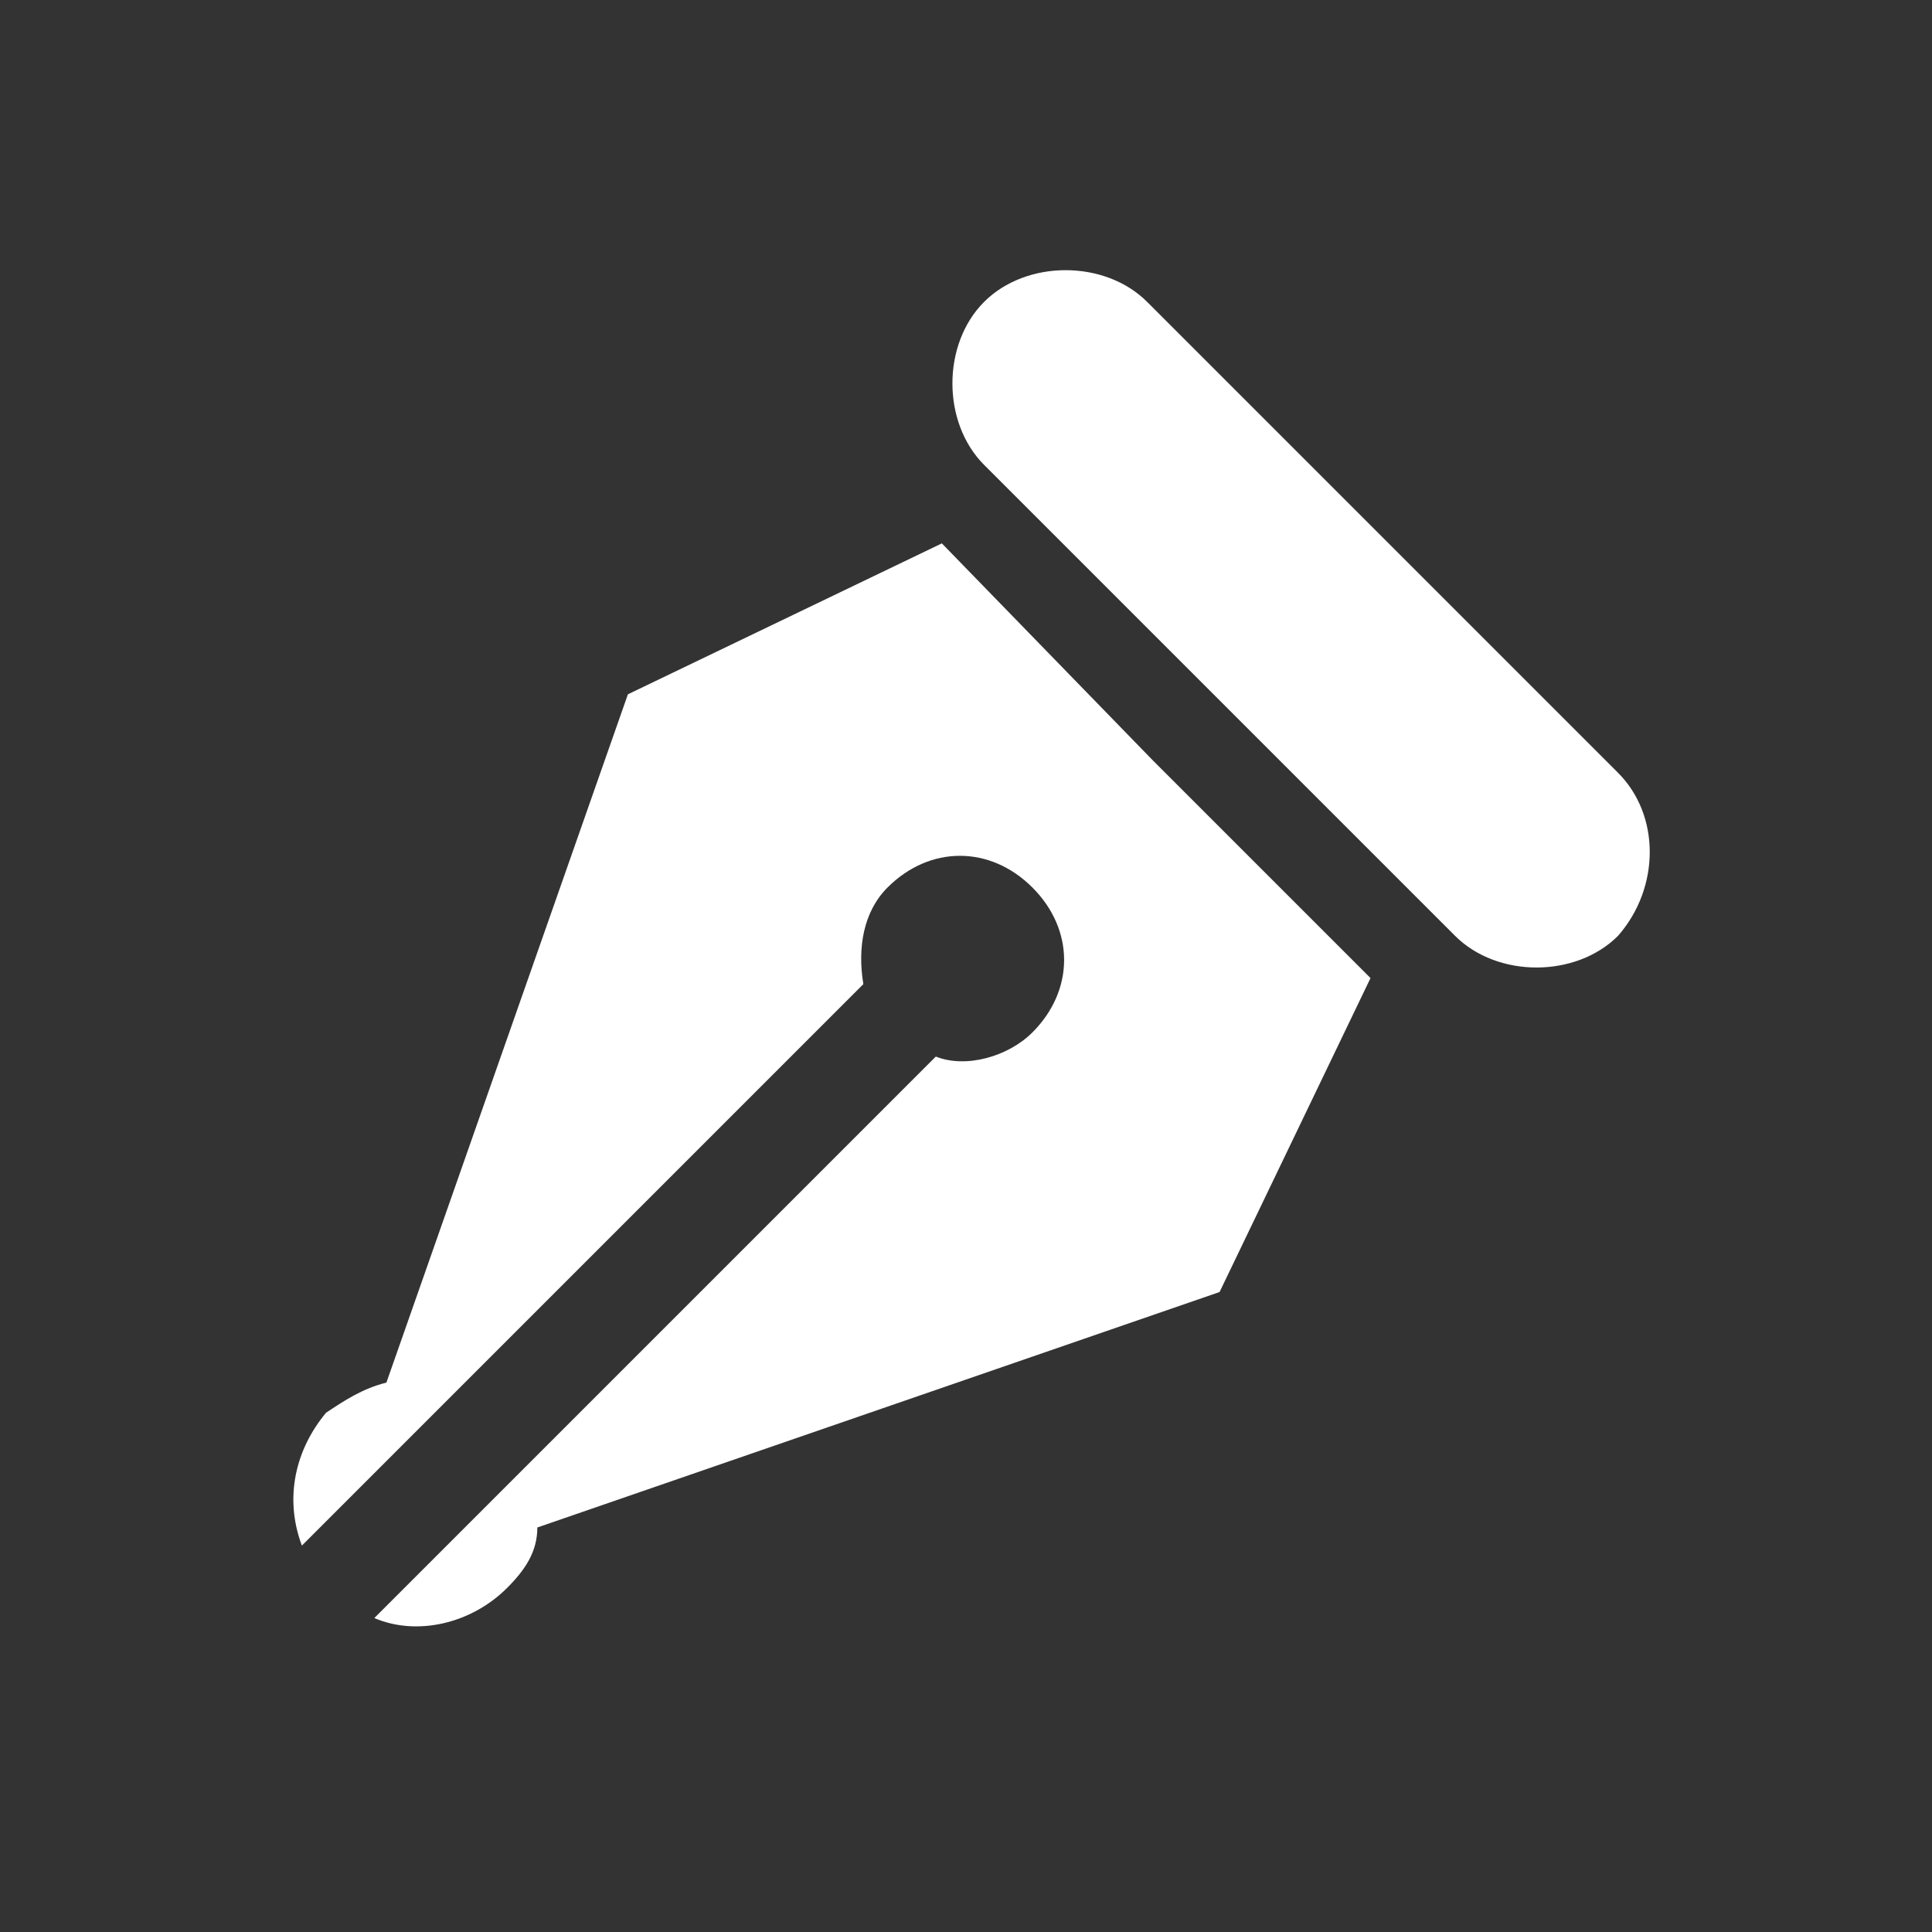 <?xml version="1.0" encoding="utf-8"?>
<!-- Generator: Adobe Illustrator 24.1.0, SVG Export Plug-In . SVG Version: 6.00 Build 0)  -->
<svg version="1.1" xmlns="http://www.w3.org/2000/svg" xmlns:xlink="http://www.w3.org/1999/xlink" x="0px" y="0px"
	 viewBox="0 0 32 32" style="enable-background:new 0 0 32 32;" xml:space="preserve">
<rect x="0" y="0" width="32" height="32" fill="#333333" stroke="none"/>
<style type="text/css">
	.st0{display:none;}
	.st1{display:inline;}
	.st2{fill:#19323F;}
	.st3{fill-rule:evenodd;clip-rule:evenodd;fill:#19323F;}
	.st4{fill:none;}
	.st5{display:inline;fill:#113179;}
	.st6{display:inline;fill:#FFFFFF;}
	.st7{fill:#FFFFFF;}
	.st8{display:inline;fill-rule:evenodd;clip-rule:evenodd;fill:#FFFFFF;}
</style>
<g id="レイヤー_1" class="st0">
	<g id="Element_2_" class="st1">
		<path class="st2" d="M14.7,8c0,1.7-2.8,3.2-6.4,3.2C4.8,11.1,2,9.7,2,8c0-1.7,2.8-3.2,6.4-3.2C11.8,4.8,14.7,6.2,14.7,8z"/>
		<path class="st2" d="M8.3,12.8c-3,0-5.6-1.1-6.2-2.5C2,10.5,2,10.8,2,11c0,1.7,2.8,3.2,6.4,3.2c3.5,0,6.4-1.4,6.4-3.2
			c0-0.2-0.1-0.5-0.2-0.7C13.9,11.7,11.4,12.8,8.3,12.8z"/>
		<path class="st2" d="M8.3,15.8c-3,0-5.6-1.1-6.2-2.5C2,13.6,2,13.8,2,14.1c0,1.7,2.8,3.2,6.4,3.2c3.5,0,6.4-1.4,6.4-3.2
			c0-0.2-0.1-0.5-0.2-0.7C13.9,14.8,11.4,15.8,8.3,15.8z"/>
		<path class="st2" d="M8.3,18.9c-3,0-5.6-1.1-6.2-2.5C2,16.7,2,16.9,2,17.1c0,1.7,2.8,3.2,6.4,3.2c3.5,0,6.4-1.4,6.4-3.2
			c0-0.2-0.1-0.5-0.2-0.7C13.9,17.9,11.4,18.9,8.3,18.9z"/>
		<path class="st2" d="M8.3,22c-3,0-5.6-1.1-6.2-2.5C2,19.7,2,20,2,20.2c0,1.7,2.8,3.2,6.4,3.2c3.5,0,6.4-1.4,6.4-3.2
			c0-0.2-0.1-0.5-0.2-0.7C13.9,20.9,11.4,22,8.3,22z"/>
		<path class="st2" d="M8.3,25.1c-3,0-5.6-1.1-6.2-2.5C2,22.8,2,23,2,23.3c0,1.7,2.8,3.2,6.4,3.2c3.5,0,6.4-1.4,6.4-3.2
			c0-0.2-0.1-0.5-0.2-0.7C13.9,24,11.4,25.1,8.3,25.1z"/>
		<path class="st2" d="M30.3,13.9c0,1.7-2.8,3.2-6.4,3.2c-3.5,0-6.4-1.4-6.4-3.2c0-1.7,2.8-3.2,6.4-3.2
			C27.4,10.7,30.3,12.1,30.3,13.9z"/>
		<path class="st2" d="M23.9,18.7c-3,0-5.6-1.1-6.2-2.5c-0.1,0.2-0.2,0.4-0.2,0.7c0,1.7,2.8,3.2,6.4,3.2c3.5,0,6.4-1.4,6.4-3.2
			c0-0.2-0.1-0.5-0.2-0.7C29.5,17.6,27,18.7,23.9,18.7z"/>
		<path class="st2" d="M23.9,21.7c-3,0-5.6-1.1-6.2-2.5c-0.1,0.2-0.2,0.4-0.2,0.7c0,1.7,2.8,3.2,6.4,3.2c3.5,0,6.4-1.4,6.4-3.2
			c0-0.2-0.1-0.5-0.2-0.7C29.5,20.7,27,21.7,23.9,21.7z"/>
		<path class="st2" d="M23.9,24.8c-3,0-5.6-1.1-6.2-2.5c-0.1,0.2-0.2,0.4-0.2,0.7c0,1.7,2.8,3.2,6.4,3.2c3.5,0,6.4-1.4,6.4-3.2
			c0-0.2-0.1-0.5-0.2-0.7C29.5,23.7,27,24.8,23.9,24.8z"/>
	</g>
	<g id="Element_1_" class="st1">
		<g>
			<g>
				<path class="st2" d="M10,28.2c-3.1,0-5.7-2.5-5.7-5.7c0-3.1,2.5-5.7,5.7-5.7s5.7,2.5,5.7,5.7C15.7,25.7,13.1,28.2,10,28.2z
					 M10,18.4c-2.3,0-4.2,1.9-4.2,4.2s1.9,4.2,4.2,4.2s4.2-1.9,4.2-4.2S12.3,18.4,10,18.4z"/>
			</g>
			<g>
				<path class="st2" d="M10.2,23.8c-0.2,0-0.4-0.1-0.5-0.2l-2.3-2.2c-0.3-0.3-0.3-0.8,0-1c0.3-0.3,0.8-0.3,1,0l1.8,1.7l1.1-1.2
					c0.3-0.3,0.7-0.3,1,0c0.3,0.3,0.3,0.7,0,1l-1.6,1.7C10.6,23.8,10.4,23.8,10.2,23.8C10.2,23.8,10.2,23.8,10.2,23.8z"/>
			</g>
		</g>
		<g>
			<g>
				<path class="st2" d="M21.5,3.8c-0.5-0.7-1.4-0.8-2-0.3l-4,2.9l6.4-2.2L21.5,3.8z"/>
				<path class="st2" d="M24.3,6.1c-0.2-0.6-0.8-1-1.4-1c-0.2,0-0.3,0-0.5,0.1c0,0,0,0,0,0l-4.9,1.7h6.2h0.9L24.3,6.1z"/>
			</g>
			<path class="st2" d="M26.5,13c-0.3-0.1-0.6-0.2-1-0.2h-1.2c-1.3,0-2.4,1.1-2.4,2.4c0,1.3,1.1,2.4,2.4,2.4h1.2
				c0.3,0,0.7-0.1,1-0.2c0.8-0.4,1.4-1.2,1.4-2.2C27.9,14.2,27.3,13.4,26.5,13z M24.9,16.2c-0.6,0-1-0.5-1-1c0-0.6,0.5-1,1-1
				c0.6,0,1,0.5,1,1C26,15.7,25.5,16.2,24.9,16.2z"/>
		</g>
		<path class="st2" d="M26.5,9.3c0-0.3-0.1-0.5-0.3-0.7C26,8.3,25.8,8.1,25.5,8c-0.1,0-0.3-0.1-0.5-0.1h-0.1h-0.5h-10h-1h-0.7h-1.6
			h-0.3c-0.4,0-0.8,0.2-1.1,0.5C9.5,8.5,9.4,8.8,9.4,9c0,0.1,0,0.2,0,0.3v0.2v1.3v4.5v0.1c0.2,0,0.4,0,0.6,0c3.8,0,7,3.1,7,7
			c0,0.2,0,0.4,0,0.6h1.4h0.2h1.6H25c0.8,0,1.5-0.7,1.5-1.5v-0.7v-0.6v-0.6v-1.2c-0.3,0.1-0.6,0.1-1,0.1h-1.2
			c-1.9,0-3.4-1.5-3.4-3.4c0-1.9,1.5-3.4,3.4-3.4h1.2c0.3,0,0.7,0.1,1,0.1v-1v-0.2L26.5,9.3C26.5,9.3,26.5,9.3,26.5,9.3z"/>
	</g>
	<g id="Element_3_" class="st1">
		<g>
			<path class="st2" d="M20.3,6.4c-0.2-0.9-1.1-1.6-2.1-1.4L6.7,7.4h13.8L20.3,6.4z"/>
		</g>
		<path class="st2" d="M19.3,19v-2.7c0-1.2,1-2.3,2.3-2.3H25v-3.4c0-1-0.8-1.8-1.8-1.8H6.7c-1,0-1.8,0.8-1.8,1.8v14.1
			c0,1,0.8,1.8,1.8,1.8h16.6c1,0,1.8-0.8,1.8-1.8v-3.4h-3.5C20.3,21.2,19.3,20.2,19.3,19z"/>
		<path class="st2" d="M26,15h-1h-3.5c-0.7,0-1.3,0.6-1.3,1.3V19c0,0.7,0.6,1.3,1.3,1.3H25h1c0.7,0,1.3-0.6,1.3-1.3v-2.7
			C27.3,15.5,26.7,15,26,15z M22.6,18.9c-0.7,0-1.2-0.6-1.2-1.2c0-0.7,0.6-1.2,1.2-1.2c0.7,0,1.2,0.6,1.2,1.2
			C23.8,18.3,23.2,18.9,22.6,18.9z"/>
	</g>
	<g id="Element_4_" class="st1">
		<g>
			<path class="st2" d="M5.1,22.3c-0.4,0-0.7-0.1-1-0.4c-0.5-0.6-0.5-1.5,0-2l7.4-7.1l6,5.4l8-8c0.6-0.6,1.5-0.6,2,0
				c0.6,0.6,0.6,1.5,0,2L17.6,22l-6-5.4l-5.5,5.3C5.9,22.2,5.5,22.3,5.1,22.3z"/>
		</g>
		<polygon class="st2" points="26,18.9 28.7,16.2 28.6,9 21.4,8.9 18.8,11.6 25.9,11.7 		"/>
	</g>
	<g id="Element_5_" class="st1">
		<g>
			<path class="st2" d="M22.9,6.4h-2.4l1.6,2.4H23v17H9.3v-17h0.9l1.6-2.4H9.4c-1.2,0-2.2,1-2.2,2.2v17.3c0,1.2,1,2.2,2.2,2.2h13.6
				c1.2,0,2.2-1,2.2-2.2V8.6C25.1,7.4,24.1,6.4,22.9,6.4z"/>
			<path class="st2" d="M20.6,8.8L19,6.4l-0.9-1.3l0,0c0-1.1-0.9-1.9-2-1.9c-1.1,0-2,0.9-2,1.9l0,0l-0.9,1.3l-1.6,2.4l-0.5,0.7
				l4.9,0l4.9,0L20.6,8.8z M16.1,4.4c0.4,0,0.7,0.3,0.7,0.7c0,0.4-0.3,0.7-0.7,0.7c-0.4,0-0.7-0.3-0.7-0.7
				C15.4,4.7,15.8,4.4,16.1,4.4z"/>
		</g>
		<path class="st2" d="M20.2,21.3c0.5-0.5,0.4-1.3-0.1-1.8l-1.3-1.3c-0.5-0.5-0.5-1.4,0-1.9l1.3-1.3c0.5-0.5,0.6-1.3,0.1-1.8
			c-0.5-0.5-1.3-0.4-1.8,0.1l-1.3,1.3c-0.5,0.5-1.4,0.5-1.9,0l-1.3-1.3c-0.5-0.5-1.3-0.6-1.8-0.1c-0.5,0.5-0.4,1.3,0.1,1.8l1.3,1.3
			c0.5,0.5,0.5,1.4,0,1.9l-1.3,1.3c-0.5,0.5-0.6,1.3-0.1,1.8c0.5,0.5,1.3,0.4,1.8-0.1l1.3-1.3c0.5-0.5,1.4-0.5,1.9,0l1.3,1.3
			C18.9,21.7,19.7,21.8,20.2,21.3z"/>
	</g>
	<g id="Element_6_" class="st1">
		<path class="st2" d="M14.7,5.8C8.5,5.9,3.6,11,3.8,17.2C3.9,23.3,9,28.2,15.1,28.1c6.2-0.1,11.1-5.2,10.9-11.4L14.9,17L14.7,5.8z"
			/>
		<path class="st2" d="M17.3,3.1l0.2,11.2l11.2-0.2C28.5,7.9,23.4,3,17.3,3.1z"/>
	</g>
	<g id="Element_7_" class="st1">
		<path class="st2" d="M24,5H8.3C7,5,5.9,6.1,5.9,7.4v15.7c0,0.8,0.4,1.5,1,1.9v0.5c0,0.4,0.3,0.7,0.7,0.7h2c0.4,0,0.7-0.3,0.7-0.7
			v-0.1h11v0.1c0,0.4,0.3,0.7,0.7,0.7h2c0.4,0,0.7-0.3,0.7-0.7v-0.3c0.8-0.4,1.4-1.2,1.4-2.1V7.4C26.3,6.1,25.3,5,24,5z M8.5,8.9
			c0-0.7,0.6-1.3,1.3-1.3h12.7c0.7,0,1.3,0.6,1.3,1.3v12.7c0,0.7-0.6,1.3-1.3,1.3H9.8c-0.7,0-1.3-0.6-1.3-1.3V8.9z"/>
		<g>
			<path class="st2" d="M14.4,17.8c0.5,0.3,1.1,0.5,1.7,0.5c0.6,0,1.2-0.2,1.7-0.5l-1.7-1.7L14.4,17.8z"/>
			<path class="st2" d="M13.5,13.5C13.2,14,13,14.6,13,15.2c0,0.6,0.2,1.2,0.5,1.7l1.7-1.7L13.5,13.5z"/>
			<path class="st2" d="M17.8,12.6c-0.5-0.3-1.1-0.5-1.7-0.5c-0.6,0-1.2,0.2-1.7,0.5l1.7,1.7L17.8,12.6z"/>
			<path class="st2" d="M17,15.2l1.7,1.7c0.3-0.5,0.5-1.1,0.5-1.7c0-0.6-0.2-1.2-0.5-1.7L17,15.2z"/>
			<path class="st2" d="M22.5,8.7H9.8c-0.1,0-0.2,0.1-0.2,0.2v12.7c0,0.1,0.1,0.2,0.2,0.2h12.7c0.1,0,0.2-0.1,0.2-0.2V8.9
				C22.7,8.8,22.6,8.7,22.5,8.7z M16.1,19.8c-2.5,0-4.6-2-4.6-4.6c0-2.5,2-4.6,4.6-4.6c2.5,0,4.6,2,4.6,4.6
				C20.7,17.7,18.6,19.8,16.1,19.8z"/>
		</g>
	</g>
	<g id="Element_8_" class="st1">
		<g>
			<path class="st2" d="M12.3,15.9v-1.3c-0.9,0-1.8-0.3-2.4-0.6l0.4-1.6c0.6,0.3,1.4,0.6,2.3,0.6c0.8,0,1.3-0.3,1.3-0.9
				c0-0.5-0.4-0.9-1.5-1.2C11,10.4,10,9.7,10,8.3c0-1.2,0.9-2.2,2.4-2.5V4.5h1.4v1.2c0.9,0,1.6,0.2,2,0.5l-0.4,1.6
				c-0.4-0.2-1-0.5-2-0.5c-0.9,0-1.2,0.4-1.2,0.8c0,0.5,0.5,0.8,1.7,1.2c1.7,0.6,2.3,1.4,2.3,2.6c0,1.2-0.9,2.3-2.5,2.6v1.4H12.3z"
				/>
		</g>
		<g>
			<g>
				<g>
					<path class="st2" d="M19.3,20.8H6.4c-0.8,0-1.5-0.7-1.5-1.5c0-0.8,0.7-1.5,1.5-1.5h10.8l3.9-9.2h4.7c0.8,0,1.5,0.7,1.5,1.5
						c0,0.8-0.7,1.5-1.5,1.5h-2.7L19.3,20.8z"/>
				</g>
				<g>
					<path class="st2" d="M10.1,24.3c0,1.4-1.1,2.5-2.5,2.5c-1.4,0-2.5-1.1-2.5-2.5c0-1.4,1.1-2.5,2.5-2.5C9,21.9,10.1,23,10.1,24.3
						z"/>
				</g>
				<g>
					<path class="st2" d="M19.3,24.3c0,1.4-1.1,2.5-2.5,2.5c-1.4,0-2.5-1.1-2.5-2.5c0-1.4,1.1-2.5,2.5-2.5
						C18.2,21.9,19.3,23,19.3,24.3z"/>
				</g>
			</g>
		</g>
	</g>
	<g id="Element_9_" class="st1">
		<rect x="7.8" y="14" class="st2" width="4.7" height="9.9"/>
		<rect x="13.8" y="9.2" class="st2" width="4.6" height="14.7"/>
		<rect x="19.9" y="16.8" class="st2" width="4.6" height="7.1"/>
		<g>
			<path class="st2" d="M24.3,26.9H7.9c-1.7,0-3.1-1.4-3.1-3.1V7.5c0-1.7,1.4-3.1,3.1-3.1h16.3c1.7,0,3.1,1.4,3.1,3.1v16.3
				C27.4,25.5,26,26.9,24.3,26.9z M7.9,6.2c-0.7,0-1.3,0.6-1.3,1.3v16.3c0,0.7,0.6,1.3,1.3,1.3h16.3c0.7,0,1.3-0.6,1.3-1.3V7.5
				c0-0.7-0.6-1.3-1.3-1.3H7.9z"/>
		</g>
	</g>
	<g id="Element_10_" class="st1">
		<path class="st3" d="M20.2,21.4l2.5-5.2l-3.6-3.6L15.6,9l-5.2,2.5L6.4,22.9c-0.4,0.1-0.7,0.3-1,0.5C4.9,24,4.7,24.8,5,25.6
			l9.3-9.3c-0.1-0.6,0-1.2,0.4-1.6c0.7-0.7,1.7-0.7,2.4,0c0.7,0.7,0.7,1.7,0,2.4c-0.4,0.4-1.1,0.6-1.6,0.4l-9.3,9.3
			c0.7,0.3,1.6,0.1,2.2-0.5c0.3-0.3,0.5-0.6,0.5-1L20.2,21.4z"/>
		<path class="st3" d="M26.8,15.5c-0.7,0.7-2,0.7-2.7,0l-7.8-7.8c-0.7-0.7-0.7-2,0-2.7l0,0c0.7-0.7,2-0.7,2.7,0l7.8,7.8
			C27.5,13.5,27.5,14.7,26.8,15.5L26.8,15.5z"/>
	</g>
	<g id="Element_11_" class="st1">
		<g>
			<path class="st4" d="M19.4,12.1h-6.6c-1.5,0-2.7,1.2-2.7,2.7v6.6c0,1.5,1.2,2.7,2.7,2.7h6.6c1.5,0,2.7-1.2,2.7-2.7v-6.6
				C22.1,13.3,20.9,12.1,19.4,12.1z"/>
			<path class="st2" d="M22.3,7.8h-3v0.2c0,1.5-1.3,2.8-2.8,2.8h-0.9c-1.5,0-2.8-1.3-2.8-2.8V7.8h-3c-1.5,0-2.7,1.2-2.7,2.7v13.7
				c0,1.5,1.2,2.7,2.7,2.7h12.4c1.5,0,2.7-1.2,2.7-2.7V10.5C25,9,23.8,7.8,22.3,7.8z M22.1,21.5c0,1.5-1.2,2.7-2.7,2.7h-6.6
				c-1.5,0-2.7-1.2-2.7-2.7v-6.6c0-1.5,1.2-2.7,2.7-2.7h6.6c1.5,0,2.7,1.2,2.7,2.7V21.5z"/>
		</g>
		<path class="st2" d="M16.6,4.4h-0.9c-1.1,0-2,0.9-2,2v1.4v0.2c0,1.1,0.9,2,2,2h0.9c1.1,0,2-0.9,2-2V7.8V6.4
			C18.5,5.3,17.7,4.4,16.6,4.4z M16.1,7.8c-0.7,0-1.2-0.5-1.2-1.2c0-0.7,0.5-1.2,1.2-1.2c0.7,0,1.2,0.5,1.2,1.2
			C17.3,7.3,16.8,7.8,16.1,7.8z"/>
		<path class="st3" d="M19.8,20c-0.8-0.5-1.9-0.3-2.7-1.2c0,0-0.3-0.3,0.3-1c0.6-0.7,0.7-1.9,0.5-2.8c-0.2-0.9-1-1.5-1.9-1.5
			c-0.9,0-1.8,0.6-1.9,1.5c-0.2,0.9-0.1,2.1,0.5,2.8c0.6,0.7,0.3,1,0.3,1c-0.7,1-1.9,0.7-2.7,1.2c-0.8,0.5-0.6,1.8-0.6,1.8h4.3h4.3
			C20.4,21.7,20.6,20.5,19.8,20z"/>
	</g>
	<g id="Element_12_" class="st1">
		<ellipse class="st2" cx="16.1" cy="7.7" rx="6.6" ry="3.3"/>
		<path class="st2" d="M16.1,12.7c-3.2,0-5.8-1.1-6.5-2.6c-0.1,0.2-0.2,0.5-0.2,0.7c0,1.8,3,3.3,6.6,3.3c3.6,0,6.6-1.5,6.6-3.3
			c0-0.2-0.1-0.5-0.2-0.7C21.9,11.6,19.3,12.7,16.1,12.7z"/>
		<path class="st2" d="M16.1,15.9c-3.2,0-5.8-1.1-6.5-2.6c-0.1,0.2-0.2,0.5-0.2,0.7c0,1.8,3,3.3,6.6,3.3c3.6,0,6.6-1.5,6.6-3.3
			c0-0.2-0.1-0.5-0.2-0.7C21.9,14.8,19.3,15.9,16.1,15.9z"/>
		<path class="st2" d="M16.1,19.1c-3.2,0-5.8-1.1-6.5-2.6c-0.1,0.2-0.2,0.5-0.2,0.7c0,1.8,3,3.3,6.6,3.3c3.6,0,6.6-1.5,6.6-3.3
			c0-0.2-0.1-0.5-0.2-0.7C21.9,17.9,19.3,19.1,16.1,19.1z"/>
		<path class="st2" d="M16.1,22.2c-3.2,0-5.8-1.1-6.5-2.6c-0.1,0.2-0.2,0.5-0.2,0.7c0,1.8,3,3.3,6.6,3.3c3.6,0,6.6-1.5,6.6-3.3
			c0-0.2-0.1-0.5-0.2-0.7C21.9,21.1,19.3,22.2,16.1,22.2z"/>
		<path class="st2" d="M16.1,25.4c-3.2,0-5.8-1.1-6.5-2.6c-0.1,0.2-0.2,0.5-0.2,0.7c0,1.8,3,3.3,6.6,3.3c3.6,0,6.6-1.5,6.6-3.3
			c0-0.2-0.1-0.5-0.2-0.7C21.9,24.3,19.3,25.4,16.1,25.4z"/>
	</g>
	<g id="Element_13_" class="st1">
		<path class="st2" d="M24.8,4.5H7.4C6,4.5,4.9,5.6,4.9,7v17.3c0,1.4,1.1,2.5,2.5,2.5h17.4c1.4,0,2.5-1.1,2.5-2.5V7
			C27.4,5.6,26.2,4.5,24.8,4.5z M12.5,23.3c0,0.5-0.4,1-1,1H8.8c-0.5,0-1-0.4-1-1v-2.7c0-0.5,0.4-1,1-1h2.7c0.5,0,1,0.4,1,1V23.3z
			 M12.5,17.4c0,0.5-0.4,1-1,1H8.8c-0.5,0-1-0.4-1-1v-2.7c0-0.5,0.4-1,1-1h2.7c0.5,0,1,0.4,1,1V17.4z M18.6,23.3c0,0.5-0.4,1-1,1
			h-2.7c-0.5,0-1-0.4-1-1v-2.7c0-0.5,0.4-1,1-1h2.7c0.5,0,1,0.4,1,1V23.3z M18.6,17.4c0,0.5-0.4,1-1,1h-2.7c-0.5,0-1-0.4-1-1v-2.7
			c0-0.5,0.4-1,1-1h2.7c0.5,0,1,0.4,1,1V17.4z M24.8,23.3c0,0.5-0.4,1-1,1h-2.7c-0.5,0-1-0.4-1-1v-8.6c0-0.5,0.4-1,1-1h2.7
			c0.5,0,1,0.4,1,1V23.3z M24.8,12H7.7V7.3h17.1V12z"/>
	</g>
	<g id="Element_14_" class="st1">
		<path class="st2" d="M7.8,24.6c0,0.8-0.7,1.5-1.5,1.5l0,0c-0.8,0-1.5-0.7-1.5-1.5V7.4c0-0.8,0.7-1.5,1.5-1.5l0,0
			c0.8,0,1.5,0.7,1.5,1.5V24.6z"/>
		<path class="st2" d="M6.3,26.1c-0.8,0-1.5-0.7-1.5-1.5l0,0c0-0.8,0.7-1.5,1.5-1.5h17.2c0.8,0,1.5,0.7,1.5,1.5l0,0
			c0,0.8-0.7,1.5-1.5,1.5H6.3z"/>
		<g>
			<path class="st2" d="M9.7,21.8c-0.6,0-1.2-0.5-1.2-1.1c-0.1-0.7,0.4-1.3,1.1-1.4c0.5-0.1,10.9-1.4,11.9-11
				c0.1-0.7,0.7-1.2,1.4-1.1c0.7,0.1,1.2,0.7,1.1,1.4c-0.5,4.8-3.1,8.6-7.6,11c-3.3,1.8-6.4,2.2-6.5,2.2C9.8,21.8,9.7,21.8,9.7,21.8
				z"/>
		</g>
		<g>
			<path class="st2" d="M26,11.7c-0.4,0-0.8-0.2-1-0.5L22.8,8l-3,2.1c-0.6,0.4-1.4,0.3-1.7-0.3c-0.4-0.6-0.3-1.4,0.3-1.7L22,5.5
				c0.4-0.3,0.8-0.4,1.3-0.3c0.5,0.1,0.8,0.3,1.1,0.7L27,9.7c0.4,0.6,0.3,1.4-0.3,1.7C26.5,11.6,26.3,11.7,26,11.7z"/>
		</g>
		<path class="st2" d="M12.3,13.8c0,0.3-0.3,0.6-0.6,0.6H9.5c-0.3,0-0.6-0.3-0.6-0.6v-0.5c0-0.3,0.3-0.6,0.6-0.6h2.1
			c0.3,0,0.6,0.3,0.6,0.6V13.8z"/>
		<path class="st2" d="M17.1,13.8c0,0.3-0.3,0.6-0.6,0.6h-2.1c-0.3,0-0.6-0.3-0.6-0.6v-0.5c0-0.3,0.3-0.6,0.6-0.6h2.1
			c0.3,0,0.6,0.3,0.6,0.6V13.8z"/>
		<path class="st2" d="M20.5,21.4c-0.3,0-0.6-0.3-0.6-0.6v-2.1c0-0.3,0.3-0.6,0.6-0.6H21c0.3,0,0.6,0.3,0.6,0.6v2.1
			c0,0.3-0.3,0.6-0.6,0.6H20.5z"/>
	</g>
	<g id="Element_15_" class="st1">
		<g>
			<path class="st2" d="M16.1,26.9c-6.2,0-11.2-5-11.2-11.2s5-11.2,11.2-11.2s11.2,5,11.2,11.2S22.3,26.9,16.1,26.9z M16.1,5.2
				c-5.8,0-10.5,4.7-10.5,10.5s4.7,10.5,10.5,10.5s10.5-4.7,10.5-10.5S21.9,5.2,16.1,5.2z M16.1,22.6c-3.9,0-7-3.1-7-7s3.1-7,7-7
				s7,3.1,7,7S20,22.6,16.1,22.6z M16.1,9.4c-3.4,0-6.2,2.8-6.2,6.2s2.8,6.2,6.2,6.2s6.2-2.8,6.2-6.2S19.5,9.4,16.1,9.4z"/>
		</g>
		<g>
			<path class="st2" d="M16.1,22.2c-1.9,0-3.7-0.8-4.9-2.1l-3.3,2.6c2,2.3,4.9,3.8,8.2,3.8c4.1,0,7.7-2.3,9.5-5.7l-3.8-1.9
				C20.7,20.9,18.6,22.2,16.1,22.2z"/>
			<path class="st2" d="M16.1,9c0.2,0,0.3,0,0.5,0V4.8c-0.2,0-0.3,0-0.5,0c-0.2,0-0.3,0-0.5,0V9C15.8,9,16,9,16.1,9z"/>
			<path class="st2" d="M10.6,19.3l-3.3,2.6c0.2,0.3,0.4,0.5,0.6,0.8l3.3-2.6C11,19.8,10.8,19.6,10.6,19.3z"/>
			<path class="st2" d="M22.3,18.1c-0.1,0.3-0.3,0.6-0.4,0.9l3.8,1.9c0.2-0.3,0.3-0.6,0.4-0.9L22.3,18.1z"/>
		</g>
	</g>
</g>
<g id="レイヤー_3" class="st0">
	<rect class="st5" width="32" height="32"/>
</g>
<g id="レイヤー_2">
	<g id="Element_30_" class="st0">
		<path class="st6" d="M14.7,8c0,1.7-2.8,3.2-6.4,3.2C4.8,11.1,2,9.7,2,8c0-1.7,2.8-3.2,6.4-3.2C11.8,4.8,14.7,6.2,14.7,8z"/>
		<path class="st6" d="M8.3,12.8c-3,0-5.6-1.1-6.2-2.5C2,10.5,2,10.7,2,11c0,1.7,2.8,3.2,6.4,3.2c3.5,0,6.4-1.4,6.4-3.2
			c0-0.2-0.1-0.5-0.2-0.7C13.9,11.7,11.4,12.8,8.3,12.8z"/>
		<path class="st6" d="M8.3,15.8c-3,0-5.6-1.1-6.2-2.5C2,13.6,2,13.8,2,14c0,1.7,2.8,3.2,6.4,3.2c3.5,0,6.4-1.4,6.4-3.2
			c0-0.2-0.1-0.5-0.2-0.7C13.9,14.8,11.4,15.8,8.3,15.8z"/>
		<path class="st6" d="M8.3,18.9c-3,0-5.6-1.1-6.2-2.5C2,16.7,2,16.9,2,17.1c0,1.7,2.8,3.2,6.4,3.2c3.5,0,6.4-1.4,6.4-3.2
			c0-0.2-0.1-0.5-0.2-0.7C13.9,17.8,11.4,18.9,8.3,18.9z"/>
		<path class="st6" d="M8.3,22c-3,0-5.6-1.1-6.2-2.5C2,19.7,2,20,2,20.2c0,1.7,2.8,3.2,6.4,3.2c3.5,0,6.4-1.4,6.4-3.2
			c0-0.2-0.1-0.5-0.2-0.7C13.9,20.9,11.4,22,8.3,22z"/>
		<path class="st6" d="M8.3,25c-3,0-5.6-1.1-6.2-2.5C2,22.8,2,23,2,23.3c0,1.7,2.8,3.2,6.4,3.2c3.5,0,6.4-1.4,6.4-3.2
			c0-0.2-0.1-0.5-0.2-0.7C13.9,24,11.4,25,8.3,25z"/>
		<path class="st6" d="M30.3,13.9c0,1.7-2.8,3.2-6.4,3.2c-3.5,0-6.4-1.4-6.4-3.2c0-1.7,2.8-3.2,6.4-3.2
			C27.4,10.7,30.3,12.1,30.3,13.9z"/>
		<path class="st6" d="M23.9,18.7c-3,0-5.6-1.1-6.2-2.5c-0.1,0.2-0.2,0.4-0.2,0.7c0,1.7,2.8,3.2,6.4,3.2c3.5,0,6.4-1.4,6.4-3.2
			c0-0.2-0.1-0.5-0.2-0.7C29.5,17.6,27,18.7,23.9,18.7z"/>
		<path class="st6" d="M23.9,21.7c-3,0-5.6-1.1-6.2-2.5c-0.1,0.2-0.2,0.4-0.2,0.7c0,1.7,2.8,3.2,6.4,3.2c3.5,0,6.4-1.4,6.4-3.2
			c0-0.2-0.1-0.5-0.2-0.7C29.5,20.7,27,21.7,23.9,21.7z"/>
		<path class="st6" d="M23.9,24.8c-3,0-5.6-1.1-6.2-2.5c-0.1,0.2-0.2,0.4-0.2,0.7c0,1.7,2.8,3.2,6.4,3.2c3.5,0,6.4-1.4,6.4-3.2
			c0-0.2-0.1-0.5-0.2-0.7C29.5,23.7,27,24.8,23.9,24.8z"/>
	</g>
	<g id="Element_29_" class="st0">
		<g class="st1">
			<g>
				<path class="st7" d="M10,28.2c-3.1,0-5.7-2.5-5.7-5.7c0-3.1,2.5-5.7,5.7-5.7s5.7,2.5,5.7,5.7C15.7,25.7,13.1,28.2,10,28.2z
					 M10,18.4c-2.3,0-4.2,1.9-4.2,4.2s1.9,4.2,4.2,4.2s4.2-1.9,4.2-4.2S12.3,18.4,10,18.4z"/>
			</g>
			<g>
				<path class="st7" d="M10.2,23.8c-0.2,0-0.4-0.1-0.5-0.2l-2.3-2.2c-0.3-0.3-0.3-0.8,0-1c0.3-0.3,0.8-0.3,1,0l1.8,1.7l1.1-1.2
					c0.3-0.3,0.7-0.3,1,0c0.3,0.3,0.3,0.7,0,1l-1.6,1.7C10.6,23.7,10.4,23.8,10.2,23.8C10.2,23.8,10.2,23.8,10.2,23.8z"/>
			</g>
		</g>
		<g class="st1">
			<g>
				<path class="st7" d="M21.5,3.8c-0.5-0.7-1.4-0.8-2-0.3l-4,2.9l6.4-2.2L21.5,3.8z"/>
				<path class="st7" d="M24.3,6.1c-0.2-0.6-0.8-1-1.4-1c-0.2,0-0.3,0-0.5,0.1c0,0,0,0,0,0l-4.9,1.7h6.2h0.9L24.3,6.1z"/>
			</g>
			<path class="st7" d="M26.5,13c-0.3-0.1-0.6-0.2-1-0.2h-1.2c-1.3,0-2.4,1.1-2.4,2.4c0,1.3,1.1,2.4,2.4,2.4h1.2
				c0.3,0,0.7-0.1,1-0.2c0.8-0.4,1.4-1.2,1.4-2.2C27.9,14.2,27.3,13.4,26.5,13z M24.9,16.2c-0.6,0-1-0.5-1-1c0-0.6,0.5-1,1-1
				c0.6,0,1,0.5,1,1C26,15.7,25.5,16.2,24.9,16.2z"/>
		</g>
		<path class="st6" d="M26.5,9.3c0-0.3-0.1-0.5-0.3-0.7C26,8.3,25.8,8.1,25.5,8c-0.1,0-0.3-0.1-0.5-0.1h-0.1h-0.5h-10h-1h-0.7h-1.6
			h-0.3c-0.4,0-0.8,0.2-1.1,0.5C9.5,8.5,9.4,8.8,9.4,9c0,0.1,0,0.2,0,0.3v0.2v1.3v4.5v0.1c0.2,0,0.4,0,0.6,0c3.8,0,7,3.1,7,7
			c0,0.2,0,0.4,0,0.6h1.4h0.2h1.6H25c0.8,0,1.5-0.7,1.5-1.5v-0.7v-0.6v-0.6v-1.2c-0.3,0.1-0.6,0.1-1,0.1h-1.2
			c-1.9,0-3.4-1.5-3.4-3.4c0-1.9,1.5-3.4,3.4-3.4h1.2c0.3,0,0.7,0.1,1,0.1v-1v-0.2L26.5,9.3C26.5,9.3,26.5,9.3,26.5,9.3z"/>
	</g>
	<g id="Element_28_" class="st0">
		<g class="st1">
			<path class="st7" d="M20.3,6.4c-0.2-0.9-1.1-1.6-2.1-1.4L6.7,7.4h13.8L20.3,6.4z"/>
		</g>
		<path class="st6" d="M19.3,19v-2.7c0-1.2,1-2.3,2.3-2.3H25v-3.4c0-1-0.8-1.8-1.8-1.8H6.7c-1,0-1.8,0.8-1.8,1.8v14.1
			c0,1,0.8,1.8,1.8,1.8h16.6c1,0,1.8-0.8,1.8-1.8v-3.4h-3.5C20.3,21.2,19.3,20.2,19.3,19z"/>
		<path class="st6" d="M26,15h-1h-3.5c-0.7,0-1.3,0.6-1.3,1.3V19c0,0.7,0.6,1.3,1.3,1.3H25h1c0.7,0,1.3-0.6,1.3-1.3v-2.7
			C27.3,15.5,26.7,15,26,15z M22.6,18.9c-0.7,0-1.2-0.6-1.2-1.2c0-0.7,0.6-1.2,1.2-1.2c0.7,0,1.2,0.6,1.2,1.2
			C23.8,18.3,23.2,18.9,22.6,18.9z"/>
	</g>
	<g id="Element_27_" class="st0">
		<g class="st1">
			<path class="st7" d="M5.1,22.3c-0.4,0-0.7-0.1-1-0.4c-0.5-0.6-0.5-1.5,0-2l7.4-7.1l6,5.4l8-8c0.6-0.6,1.5-0.6,2,0
				c0.6,0.6,0.6,1.5,0,2L17.6,22l-6-5.4l-5.5,5.3C5.9,22.2,5.5,22.3,5.1,22.3z"/>
		</g>
		<polygon class="st6" points="26,18.9 28.7,16.2 28.6,9 21.4,8.9 18.8,11.6 25.9,11.7 		"/>
	</g>
	<g id="Element_26_" class="st0">
		<g class="st1">
			<path class="st7" d="M22.9,6.4h-2.4l1.6,2.4H23v17H9.3v-17h0.9l1.6-2.4H9.4c-1.2,0-2.2,1-2.2,2.2v17.3c0,1.2,1,2.2,2.2,2.2h13.6
				c1.2,0,2.2-1,2.2-2.2V8.6C25.1,7.3,24.1,6.4,22.9,6.4z"/>
			<path class="st7" d="M20.6,8.7L19,6.4l-0.9-1.3l0,0c0-1.1-0.9-1.9-2-1.9c-1.1,0-2,0.9-2,1.9l0,0l-0.9,1.3l-1.6,2.4l-0.5,0.7
				l4.9,0l4.9,0L20.6,8.7z M16.1,4.4c0.4,0,0.7,0.3,0.7,0.7s-0.3,0.7-0.7,0.7c-0.4,0-0.7-0.3-0.7-0.7S15.8,4.4,16.1,4.4z"/>
		</g>
		<path class="st6" d="M20.2,21.3c0.5-0.5,0.4-1.3-0.1-1.8l-1.3-1.3c-0.5-0.5-0.5-1.4,0-1.9l1.3-1.3c0.5-0.5,0.6-1.3,0.1-1.8
			c-0.5-0.5-1.3-0.4-1.8,0.1l-1.3,1.3c-0.5,0.5-1.4,0.5-1.9,0l-1.3-1.3c-0.5-0.5-1.3-0.6-1.8-0.1c-0.5,0.5-0.4,1.3,0.1,1.8l1.3,1.3
			c0.5,0.5,0.5,1.4,0,1.9l-1.3,1.3c-0.5,0.5-0.6,1.3-0.1,1.8c0.5,0.5,1.3,0.4,1.8-0.1l1.3-1.3c0.5-0.5,1.4-0.5,1.9,0l1.3,1.3
			C18.9,21.7,19.7,21.7,20.2,21.3z"/>
	</g>
	<g id="Element_25_" class="st0">
		<path class="st6" d="M14.7,5.8C8.5,5.9,3.6,11,3.8,17.2C3.9,23.3,9,28.2,15.1,28.1c6.2-0.1,11.1-5.2,10.9-11.4L14.9,17L14.7,5.8z"
			/>
		<path class="st6" d="M17.3,3.1l0.2,11.2l11.2-0.2C28.5,7.9,23.4,3,17.3,3.1z"/>
	</g>
	<g id="Element_24_" class="st0">
		<path class="st6" d="M24,5H8.3C7,5,5.9,6.1,5.9,7.4V23c0,0.8,0.4,1.5,1,1.9v0.5c0,0.4,0.3,0.7,0.7,0.7h2c0.4,0,0.7-0.3,0.7-0.7
			v-0.1h11v0.1c0,0.4,0.3,0.7,0.7,0.7h2c0.4,0,0.7-0.3,0.7-0.7v-0.3c0.8-0.4,1.4-1.2,1.4-2.1V7.4C26.3,6.1,25.3,5,24,5z M8.5,8.9
			c0-0.7,0.6-1.3,1.3-1.3h12.7c0.7,0,1.3,0.6,1.3,1.3v12.7c0,0.7-0.6,1.3-1.3,1.3H9.8c-0.7,0-1.3-0.6-1.3-1.3V8.9z"/>
		<g class="st1">
			<path class="st7" d="M14.4,17.8c0.5,0.3,1.1,0.5,1.7,0.5c0.6,0,1.2-0.2,1.7-0.5l-1.7-1.7L14.4,17.8z"/>
			<path class="st7" d="M13.5,13.5C13.2,14,13,14.6,13,15.2c0,0.6,0.2,1.2,0.5,1.7l1.7-1.7L13.5,13.5z"/>
			<path class="st7" d="M17.8,12.6c-0.5-0.3-1.1-0.5-1.7-0.5c-0.6,0-1.2,0.2-1.7,0.5l1.7,1.7L17.8,12.6z"/>
			<path class="st7" d="M17,15.2l1.7,1.7c0.3-0.5,0.5-1.1,0.5-1.7c0-0.6-0.2-1.2-0.5-1.7L17,15.2z"/>
			<path class="st7" d="M22.5,8.7H9.8c-0.1,0-0.2,0.1-0.2,0.2v12.7c0,0.1,0.1,0.2,0.2,0.2h12.7c0.1,0,0.2-0.1,0.2-0.2V8.9
				C22.7,8.8,22.6,8.7,22.5,8.7z M16.1,19.8c-2.5,0-4.6-2-4.6-4.6c0-2.5,2-4.6,4.6-4.6c2.5,0,4.6,2,4.6,4.6
				C20.7,17.7,18.6,19.8,16.1,19.8z"/>
		</g>
	</g>
	<g id="Element_23_" class="st0">
		<g class="st1">
			<path class="st7" d="M12.3,15.9v-1.3c-0.9,0-1.8-0.3-2.4-0.6l0.4-1.6c0.6,0.3,1.4,0.6,2.3,0.6c0.8,0,1.3-0.3,1.3-0.9
				c0-0.5-0.4-0.9-1.5-1.2C11,10.4,10,9.7,10,8.3c0-1.2,0.9-2.2,2.4-2.5V4.5h1.4v1.2c0.9,0,1.6,0.2,2,0.5l-0.4,1.6
				c-0.4-0.2-1-0.5-2-0.5c-0.9,0-1.2,0.4-1.2,0.8c0,0.5,0.5,0.8,1.7,1.2c1.7,0.6,2.3,1.4,2.3,2.6c0,1.2-0.9,2.3-2.5,2.6v1.4H12.3z"
				/>
		</g>
		<g class="st1">
			<g>
				<g>
					<path class="st7" d="M19.3,20.8H6.4c-0.8,0-1.5-0.7-1.5-1.5c0-0.8,0.7-1.5,1.5-1.5h10.8l3.9-9.2h4.7c0.8,0,1.5,0.7,1.5,1.5
						c0,0.8-0.7,1.5-1.5,1.5h-2.7L19.3,20.8z"/>
				</g>
				<g>
					<path class="st7" d="M10.1,24.3c0,1.4-1.1,2.5-2.5,2.5c-1.4,0-2.5-1.1-2.5-2.5c0-1.4,1.1-2.5,2.5-2.5
						C9,21.8,10.1,22.9,10.1,24.3z"/>
				</g>
				<g>
					<path class="st7" d="M19.3,24.3c0,1.4-1.1,2.5-2.5,2.5c-1.4,0-2.5-1.1-2.5-2.5c0-1.4,1.1-2.5,2.5-2.5
						C18.2,21.8,19.3,22.9,19.3,24.3z"/>
				</g>
			</g>
		</g>
	</g>
	<g id="Element_22_" class="st0">
		<rect x="7.8" y="14" class="st6" width="4.7" height="9.9"/>
		<rect x="13.8" y="9.2" class="st6" width="4.6" height="14.7"/>
		<rect x="19.9" y="16.8" class="st6" width="4.6" height="7.1"/>
		<g class="st1">
			<path class="st7" d="M24.3,26.9H7.9c-1.7,0-3.1-1.4-3.1-3.1V7.4c0-1.7,1.4-3.1,3.1-3.1h16.3c1.7,0,3.1,1.4,3.1,3.1v16.3
				C27.4,25.5,26,26.9,24.3,26.9z M7.9,6.2c-0.7,0-1.3,0.6-1.3,1.3v16.3c0,0.7,0.6,1.3,1.3,1.3h16.3c0.7,0,1.3-0.6,1.3-1.3V7.4
				c0-0.7-0.6-1.3-1.3-1.3H7.9z"/>
		</g>
	</g>
	<g id="Element_21_">
		<path class="st7" d="M20.2,21.4l2.5-5.2l-3.6-3.6L15.6,9l-5.2,2.5L6.4,22.9c-0.4,0.1-0.7,0.3-1,0.5C4.9,24,4.7,24.8,5,25.6
			l9.3-9.3c-0.1-0.6,0-1.2,0.4-1.6c0.7-0.7,1.7-0.7,2.4,0c0.7,0.7,0.7,1.7,0,2.4c-0.4,0.4-1.1,0.6-1.6,0.4l-9.3,9.3
			c0.7,0.3,1.6,0.1,2.2-0.5c0.3-0.3,0.5-0.6,0.5-1L20.2,21.4z"/>
		<path class="st7" d="M26.8,15.5c-0.7,0.7-2,0.7-2.7,0l-7.8-7.8c-0.7-0.7-0.7-2,0-2.7l0,0c0.7-0.7,2-0.7,2.7,0l7.8,7.8
			C27.5,13.5,27.5,14.7,26.8,15.5L26.8,15.5z"/>
	</g>
	<g id="Element_20_" class="st0">
		<g class="st1">
			<path class="st4" d="M19.4,12.1h-6.6c-1.5,0-2.7,1.2-2.7,2.7v6.6c0,1.5,1.2,2.7,2.7,2.7h6.6c1.5,0,2.7-1.2,2.7-2.7v-6.6
				C22.1,13.3,20.9,12.1,19.4,12.1z"/>
			<path class="st7" d="M22.3,7.8h-3v0.2c0,1.5-1.3,2.8-2.8,2.8h-0.9c-1.5,0-2.8-1.3-2.8-2.8V7.8h-3c-1.5,0-2.7,1.2-2.7,2.7v13.7
				c0,1.5,1.2,2.7,2.7,2.7h12.4c1.5,0,2.7-1.2,2.7-2.7V10.5C25,9,23.8,7.8,22.3,7.8z M22.1,21.5c0,1.5-1.2,2.7-2.7,2.7h-6.6
				c-1.5,0-2.7-1.2-2.7-2.7v-6.6c0-1.5,1.2-2.7,2.7-2.7h6.6c1.5,0,2.7,1.2,2.7,2.7V21.5z"/>
		</g>
		<path class="st6" d="M16.6,4.4h-0.9c-1.1,0-2,0.9-2,2v1.4v0.2c0,1.1,0.9,2,2,2h0.9c1.1,0,2-0.9,2-2V7.8V6.4
			C18.5,5.3,17.7,4.4,16.6,4.4z M16.1,7.8c-0.7,0-1.2-0.5-1.2-1.2c0-0.7,0.5-1.2,1.2-1.2c0.7,0,1.2,0.5,1.2,1.2
			C17.3,7.3,16.8,7.8,16.1,7.8z"/>
		<path class="st8" d="M19.8,19.9c-0.8-0.5-1.9-0.3-2.7-1.2c0,0-0.3-0.3,0.3-1c0.6-0.7,0.7-1.9,0.5-2.8c-0.2-0.9-1-1.5-1.9-1.5
			c-0.9,0-1.8,0.6-1.9,1.5c-0.2,0.9-0.1,2.1,0.5,2.8c0.6,0.7,0.3,1,0.3,1c-0.7,1-1.9,0.7-2.7,1.2c-0.8,0.5-0.6,1.8-0.6,1.8h4.3h4.3
			C20.4,21.7,20.6,20.5,19.8,19.9z"/>
	</g>
	<g id="Element_19_" class="st0">
		<ellipse class="st6" cx="16.1" cy="7.7" rx="6.6" ry="3.3"/>
		<path class="st6" d="M16.1,12.7c-3.2,0-5.8-1.1-6.5-2.6c-0.1,0.2-0.2,0.5-0.2,0.7c0,1.8,3,3.3,6.6,3.3c3.6,0,6.6-1.5,6.6-3.3
			c0-0.2-0.1-0.5-0.2-0.7C21.9,11.6,19.3,12.7,16.1,12.7z"/>
		<path class="st6" d="M16.1,15.9c-3.2,0-5.8-1.1-6.5-2.6c-0.1,0.2-0.2,0.5-0.2,0.7c0,1.8,3,3.3,6.6,3.3c3.6,0,6.6-1.5,6.6-3.3
			c0-0.2-0.1-0.5-0.2-0.7C21.9,14.7,19.3,15.9,16.1,15.9z"/>
		<path class="st6" d="M16.1,19c-3.2,0-5.8-1.1-6.5-2.6c-0.1,0.2-0.2,0.5-0.2,0.7c0,1.8,3,3.3,6.6,3.3c3.6,0,6.6-1.5,6.6-3.3
			c0-0.2-0.1-0.5-0.2-0.7C21.9,17.9,19.3,19,16.1,19z"/>
		<path class="st6" d="M16.1,22.2c-3.2,0-5.8-1.1-6.5-2.6c-0.1,0.2-0.2,0.5-0.2,0.7c0,1.8,3,3.3,6.6,3.3c3.6,0,6.6-1.5,6.6-3.3
			c0-0.2-0.1-0.5-0.2-0.7C21.9,21.1,19.3,22.2,16.1,22.2z"/>
		<path class="st6" d="M16.1,25.4c-3.2,0-5.8-1.1-6.5-2.6c-0.1,0.2-0.2,0.5-0.2,0.7c0,1.8,3,3.3,6.6,3.3c3.6,0,6.6-1.5,6.6-3.3
			c0-0.2-0.1-0.5-0.2-0.7C21.9,24.3,19.3,25.4,16.1,25.4z"/>
	</g>
	<g id="Element_18_" class="st0">
		<path class="st6" d="M24.8,4.4H7.4C6,4.4,4.9,5.6,4.9,7v17.3c0,1.4,1.1,2.5,2.5,2.5h17.4c1.4,0,2.5-1.1,2.5-2.5V7
			C27.4,5.6,26.2,4.4,24.8,4.4z M12.5,23.3c0,0.5-0.4,1-1,1H8.8c-0.5,0-1-0.4-1-1v-2.7c0-0.5,0.4-1,1-1h2.7c0.5,0,1,0.4,1,1V23.3z
			 M12.5,17.4c0,0.5-0.4,1-1,1H8.8c-0.5,0-1-0.4-1-1v-2.7c0-0.5,0.4-1,1-1h2.7c0.5,0,1,0.4,1,1V17.4z M18.6,23.3c0,0.5-0.4,1-1,1
			h-2.7c-0.5,0-1-0.4-1-1v-2.7c0-0.5,0.4-1,1-1h2.7c0.5,0,1,0.4,1,1V23.3z M18.6,17.4c0,0.5-0.4,1-1,1h-2.7c-0.5,0-1-0.4-1-1v-2.7
			c0-0.5,0.4-1,1-1h2.7c0.5,0,1,0.4,1,1V17.4z M24.8,23.3c0,0.5-0.4,1-1,1h-2.7c-0.5,0-1-0.4-1-1v-8.6c0-0.5,0.4-1,1-1h2.7
			c0.5,0,1,0.4,1,1V23.3z M24.8,12H7.7V7.3h17.1V12z"/>
	</g>
	<g id="Element_17_" class="st0">
		<path class="st6" d="M7.8,24.6c0,0.8-0.7,1.5-1.5,1.5l0,0c-0.8,0-1.5-0.7-1.5-1.5V7.4c0-0.8,0.7-1.5,1.5-1.5l0,0
			c0.8,0,1.5,0.7,1.5,1.5V24.6z"/>
		<path class="st6" d="M6.3,26.1c-0.8,0-1.5-0.7-1.5-1.5l0,0c0-0.8,0.7-1.5,1.5-1.5h17.2c0.8,0,1.5,0.7,1.5,1.5l0,0
			c0,0.8-0.7,1.5-1.5,1.5H6.3z"/>
		<g class="st1">
			<path class="st7" d="M9.7,21.8c-0.6,0-1.2-0.5-1.2-1.1c-0.1-0.7,0.4-1.3,1.1-1.4c0.5-0.1,10.9-1.4,11.9-11
				c0.1-0.7,0.7-1.2,1.4-1.1c0.7,0.1,1.2,0.7,1.1,1.4c-0.5,4.8-3.1,8.6-7.6,11c-3.3,1.8-6.4,2.2-6.5,2.2C9.8,21.8,9.7,21.8,9.7,21.8
				z"/>
		</g>
		<g class="st1">
			<path class="st7" d="M26,11.6c-0.4,0-0.8-0.2-1-0.5L22.8,8l-3,2.1c-0.6,0.4-1.4,0.3-1.7-0.3c-0.4-0.6-0.3-1.4,0.3-1.7L22,5.5
				c0.4-0.3,0.8-0.4,1.3-0.3c0.5,0.1,0.8,0.3,1.1,0.7L27,9.7c0.4,0.6,0.3,1.4-0.3,1.7C26.5,11.6,26.3,11.6,26,11.6z"/>
		</g>
		<path class="st6" d="M12.3,13.8c0,0.3-0.3,0.6-0.6,0.6H9.5c-0.3,0-0.6-0.3-0.6-0.6v-0.5c0-0.3,0.3-0.6,0.6-0.6h2.1
			c0.3,0,0.6,0.3,0.6,0.6V13.8z"/>
		<path class="st6" d="M17.1,13.8c0,0.3-0.3,0.6-0.6,0.6h-2.1c-0.3,0-0.6-0.3-0.6-0.6v-0.5c0-0.3,0.3-0.6,0.6-0.6h2.1
			c0.3,0,0.6,0.3,0.6,0.6V13.8z"/>
		<path class="st6" d="M20.5,21.4c-0.3,0-0.6-0.3-0.6-0.6v-2.1c0-0.3,0.3-0.6,0.6-0.6H21c0.3,0,0.6,0.3,0.6,0.6v2.1
			c0,0.3-0.3,0.6-0.6,0.6H20.5z"/>
	</g>
	<g id="Element_16_" class="st0">
		<g class="st1">
			<path class="st7" d="M16.1,26.9c-6.2,0-11.2-5-11.2-11.2s5-11.2,11.2-11.2s11.2,5,11.2,11.2S22.3,26.9,16.1,26.9z M16.1,5.2
				c-5.8,0-10.5,4.7-10.5,10.5s4.7,10.5,10.5,10.5s10.5-4.7,10.5-10.5S21.9,5.2,16.1,5.2z M16.1,22.6c-3.9,0-7-3.1-7-7s3.1-7,7-7
				s7,3.1,7,7S20,22.6,16.1,22.6z M16.1,9.4c-3.4,0-6.2,2.8-6.2,6.2s2.8,6.2,6.2,6.2s6.2-2.8,6.2-6.2S19.5,9.4,16.1,9.4z"/>
		</g>
		<g class="st1">
			<path class="st7" d="M16.1,22.2c-1.9,0-3.7-0.8-4.9-2.1l-3.3,2.6c2,2.3,4.9,3.8,8.2,3.8c4.1,0,7.7-2.3,9.5-5.7l-3.8-1.9
				C20.7,20.9,18.6,22.2,16.1,22.2z"/>
			<path class="st7" d="M16.1,9c0.2,0,0.3,0,0.5,0V4.8c-0.2,0-0.3,0-0.5,0c-0.2,0-0.3,0-0.5,0V9C15.8,9,16,9,16.1,9z"/>
			<path class="st7" d="M10.6,19.3l-3.3,2.6c0.2,0.3,0.4,0.5,0.6,0.8l3.3-2.6C11,19.8,10.8,19.6,10.6,19.3z"/>
			<path class="st7" d="M22.3,18.1c-0.1,0.3-0.3,0.6-0.4,0.9l3.8,1.9c0.2-0.3,0.3-0.6,0.4-0.9L22.3,18.1z"/>
		</g>
	</g>
</g>
</svg>
